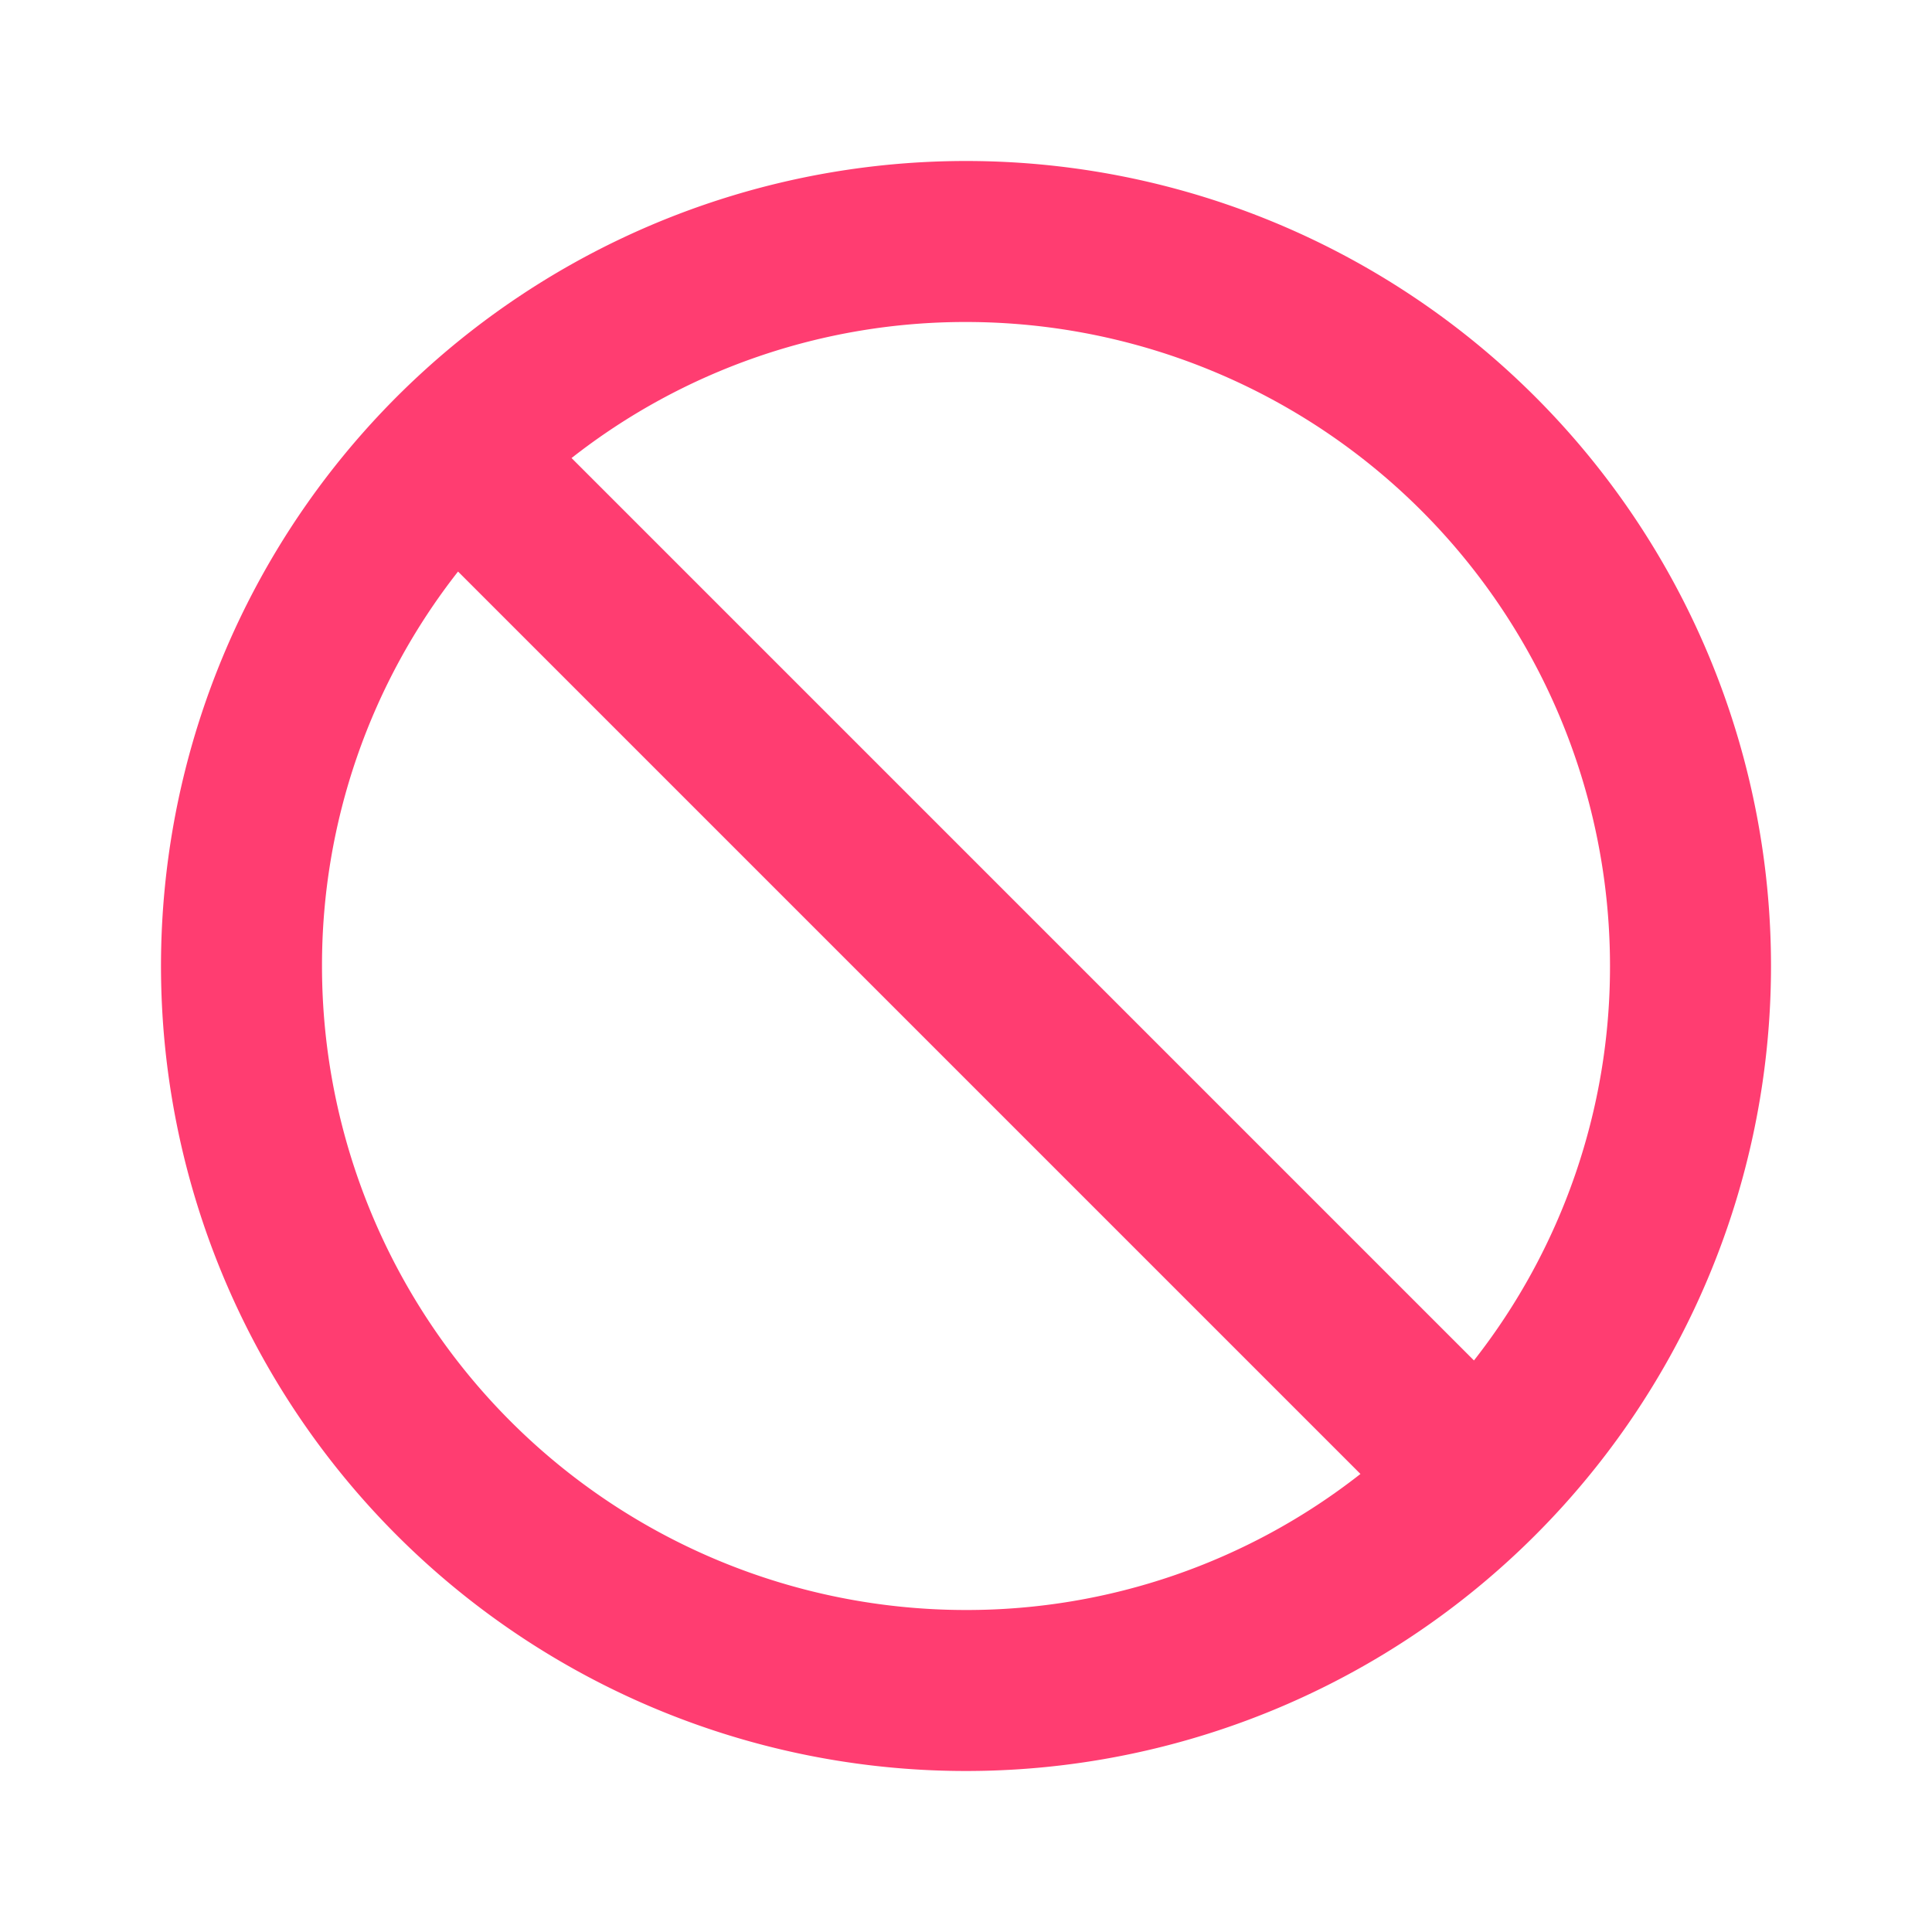<svg xmlns="http://www.w3.org/2000/svg" viewBox="0 0 24 24"><g data-name="Layer 2"><g data-name="slash"><rect width="24" height="24" opacity="0"/><path style="fill:#ff3d71;" d="M12 2a10 10 0 1 0 10 10A10 10 0 0 0 12 2zm8 10a7.92 7.92 0 0 1-1.69 4.9L7.1 5.69A7.92 7.92 0 0 1 12 4a8 8 0 0 1 8 8zM4 12a7.92 7.92 0 0 1 1.69-4.9L16.9 18.31A7.92 7.92 0 0 1 12 20a8 8 0 0 1-8-8z"/></g></g></svg>